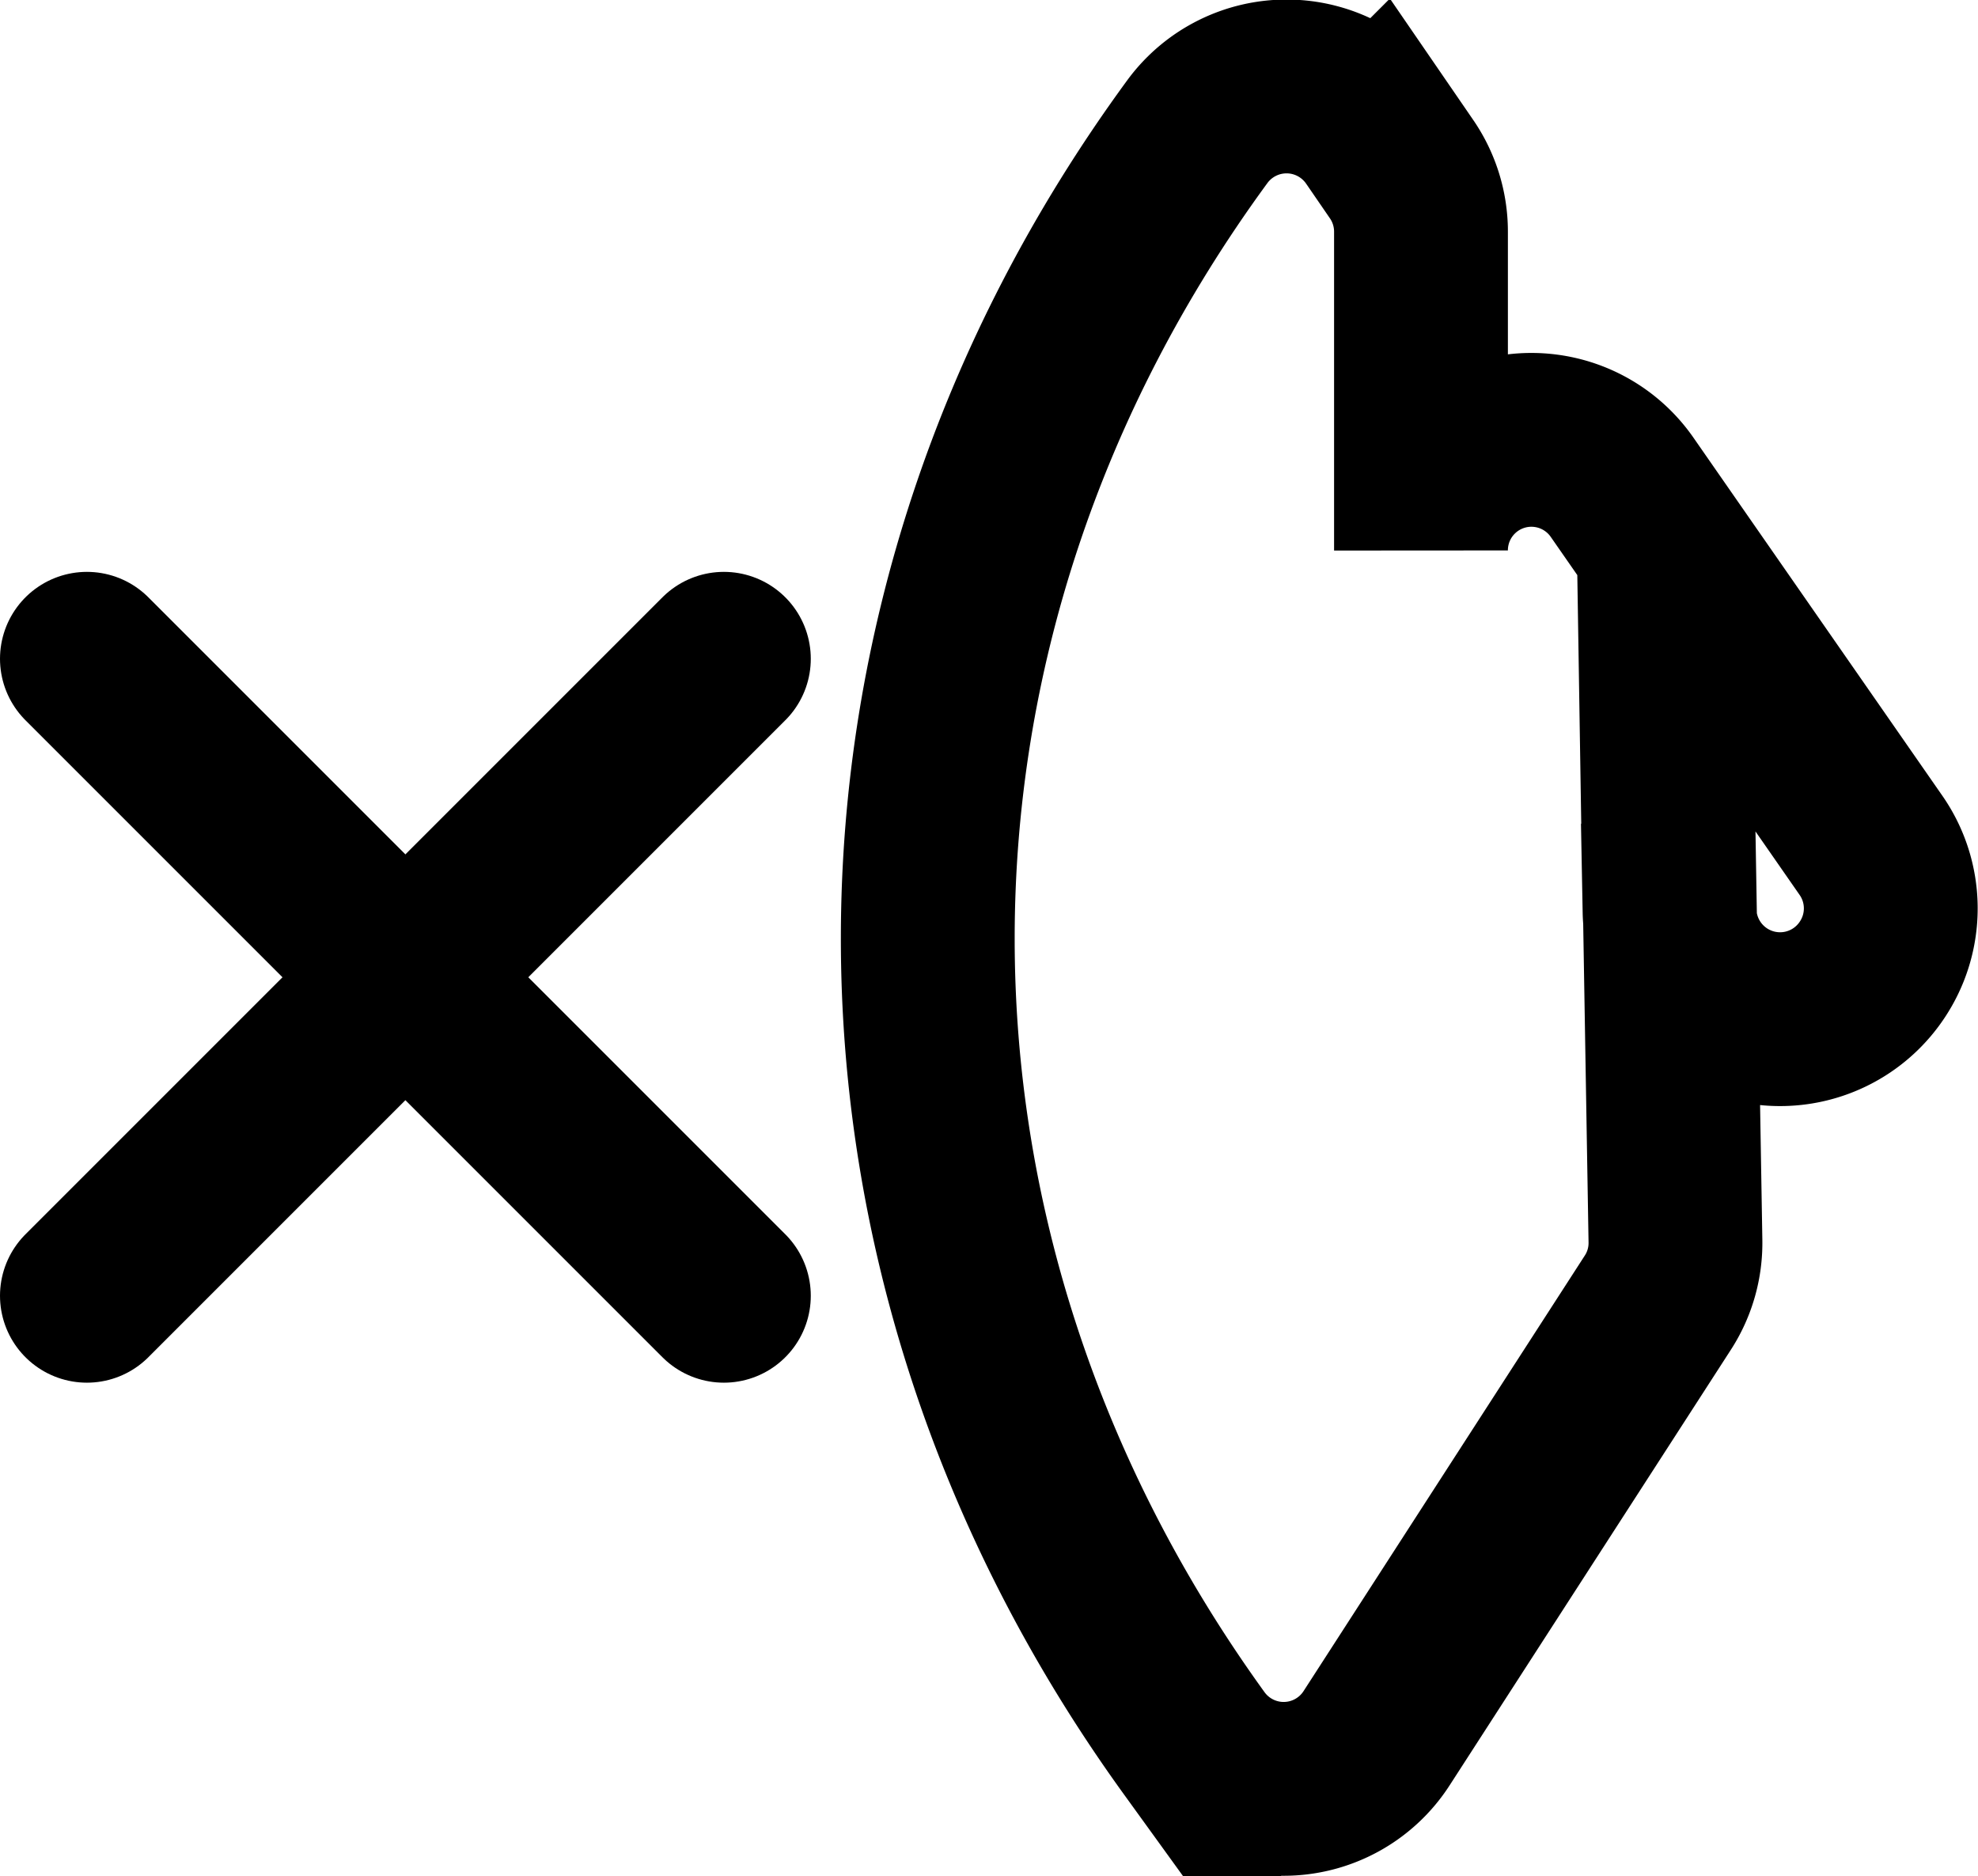 <svg xmlns="http://www.w3.org/2000/svg" viewBox="0 0 170.7 161.91"><defs><style>.bb32a457-e834-4a96-9aff-9e431af14a24,.bda2d41f-decd-480a-afce-d4881da75f25{fill:none;stroke:#000;stroke-miterlimit:10;stroke-width:15px;}.bb32a457-e834-4a96-9aff-9e431af14a24{stroke-linecap:round;}</style></defs><g id="a65ffea4-f565-4b8d-858c-b657900d9792" data-name="Layer 2"><g id="e4791c6b-fc4a-44a0-890f-24da56597445" data-name="Layer 6"><path class="bda2d41f-decd-480a-afce-d4881da75f25" d="M140,42.07a9.53,9.53,0,0,0-17.37,5.43V20a9.52,9.52,0,0,0-1.7-5.44l-2.06-3a9.55,9.55,0,0,0-15.54-.2c-31,42.34-30.95,96.65-.26,139.09A9.54,9.54,0,0,0,118.8,150l24.26-37.57a9.46,9.46,0,0,0,1.53-5.32l-1-59.47.49,30.95a9.54,9.54,0,0,0,17.55,5h0A9.53,9.53,0,0,0,161.5,73Z"/><line class="bb32a457-e834-4a96-9aff-9e431af14a24" x1="7.5" y1="111.82" x2="62.47" y2="56.85"/><line class="bb32a457-e834-4a96-9aff-9e431af14a24" x1="62.47" y1="111.82" x2="7.5" y2="56.85"/></g></g></svg>